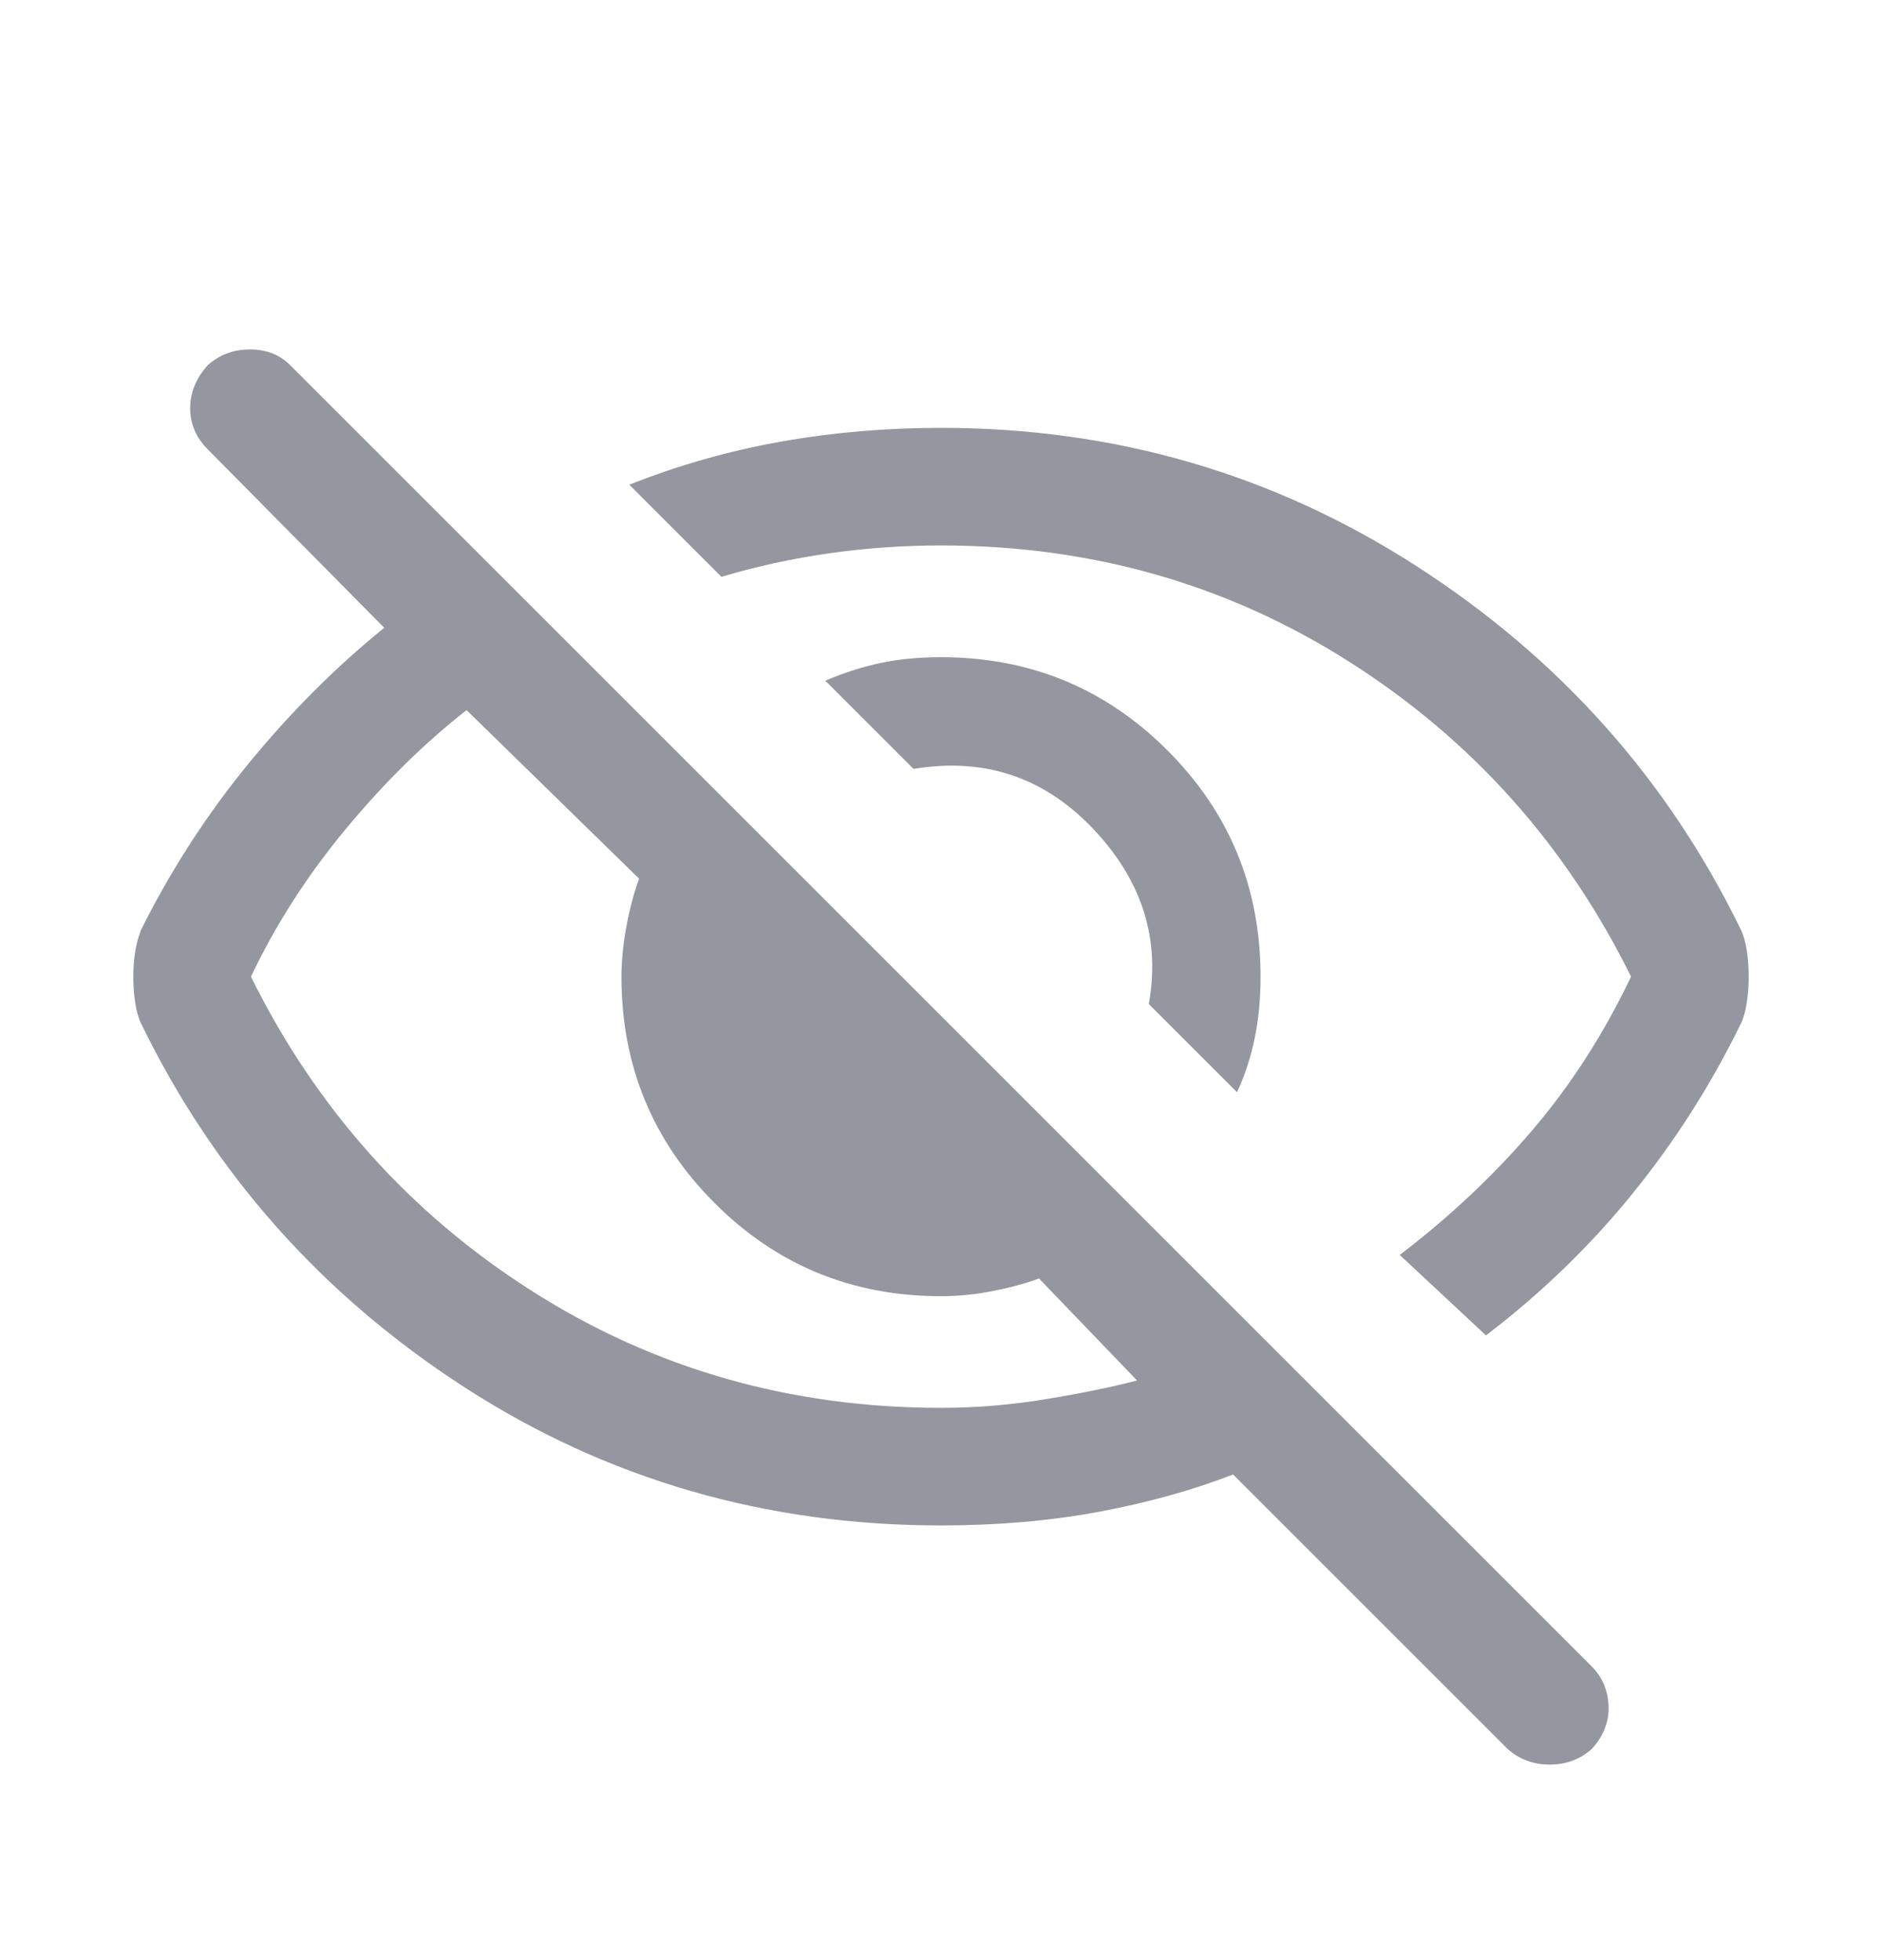 <svg width="24" height="25" viewBox="0 0 24 25" fill="none" xmlns="http://www.w3.org/2000/svg">
<mask id="mask0_336_4365" style="mask-type:alpha" maskUnits="userSpaceOnUse" x="0" y="0" width="24" height="25">
<rect y="0.957" width="24" height="24" fill="#DDDEE3"/>
</mask>
<g mask="url(#mask0_336_4365)">
<path d="M15.775 13.931L14.65 12.806C14.8 11.973 14.563 11.227 13.938 10.569C13.313 9.911 12.55 9.657 11.65 9.807L10.525 8.682C10.758 8.582 10.992 8.507 11.225 8.457C11.458 8.407 11.717 8.382 12 8.382C13.133 8.382 14.096 8.778 14.887 9.57C15.679 10.361 16.075 11.323 16.075 12.457C16.075 12.74 16.05 13.002 16 13.243C15.95 13.486 15.875 13.715 15.775 13.931ZM18.95 17.032L17.85 16.006C18.483 15.523 19.046 14.994 19.538 14.418C20.029 13.844 20.45 13.19 20.8 12.457C19.967 10.773 18.771 9.436 17.212 8.444C15.654 7.452 13.917 6.957 12 6.957C11.517 6.957 11.042 6.99 10.575 7.057C10.108 7.123 9.65 7.223 9.2 7.357L8.025 6.182C8.658 5.932 9.304 5.748 9.963 5.632C10.621 5.515 11.3 5.457 12 5.457C14.217 5.457 16.237 6.044 18.062 7.219C19.887 8.394 21.267 9.94 22.2 11.857C22.233 11.923 22.258 12.011 22.275 12.118C22.292 12.227 22.3 12.34 22.3 12.457C22.3 12.573 22.292 12.685 22.275 12.793C22.258 12.902 22.233 12.99 22.2 13.056C21.817 13.84 21.354 14.565 20.812 15.232C20.271 15.898 19.65 16.498 18.95 17.032ZM19.225 22.306L15.725 18.806C15.208 19.006 14.638 19.165 14.013 19.282C13.388 19.398 12.717 19.456 12 19.456C9.767 19.456 7.742 18.869 5.925 17.695C4.108 16.519 2.733 14.973 1.8 13.056C1.767 12.99 1.742 12.902 1.725 12.793C1.708 12.685 1.7 12.573 1.7 12.457C1.7 12.34 1.708 12.232 1.725 12.132C1.742 12.031 1.767 11.94 1.8 11.857C2.183 11.09 2.642 10.382 3.175 9.732C3.708 9.082 4.283 8.507 4.9 8.007L2.65 5.732C2.5 5.582 2.425 5.407 2.425 5.207C2.425 5.007 2.5 4.823 2.65 4.657C2.8 4.523 2.979 4.457 3.188 4.457C3.396 4.457 3.567 4.523 3.7 4.657L20.3 21.256C20.433 21.39 20.504 21.556 20.513 21.756C20.521 21.956 20.45 22.14 20.3 22.306C20.15 22.44 19.971 22.506 19.763 22.506C19.554 22.506 19.375 22.44 19.225 22.306ZM5.95 9.057C5.417 9.473 4.904 9.978 4.413 10.569C3.921 11.161 3.517 11.79 3.2 12.457C4.033 14.14 5.229 15.477 6.787 16.468C8.346 17.46 10.083 17.956 12 17.956C12.45 17.956 12.9 17.919 13.35 17.843C13.8 17.769 14.183 17.69 14.5 17.607L13.25 16.306C13.067 16.373 12.867 16.427 12.65 16.468C12.433 16.511 12.217 16.532 12 16.532C10.867 16.532 9.904 16.136 9.113 15.344C8.321 14.552 7.925 13.59 7.925 12.457C7.925 12.257 7.946 12.044 7.988 11.819C8.029 11.594 8.083 11.39 8.15 11.207L5.95 9.057Z" fill="#9497A0"/>
</g>
</svg>
